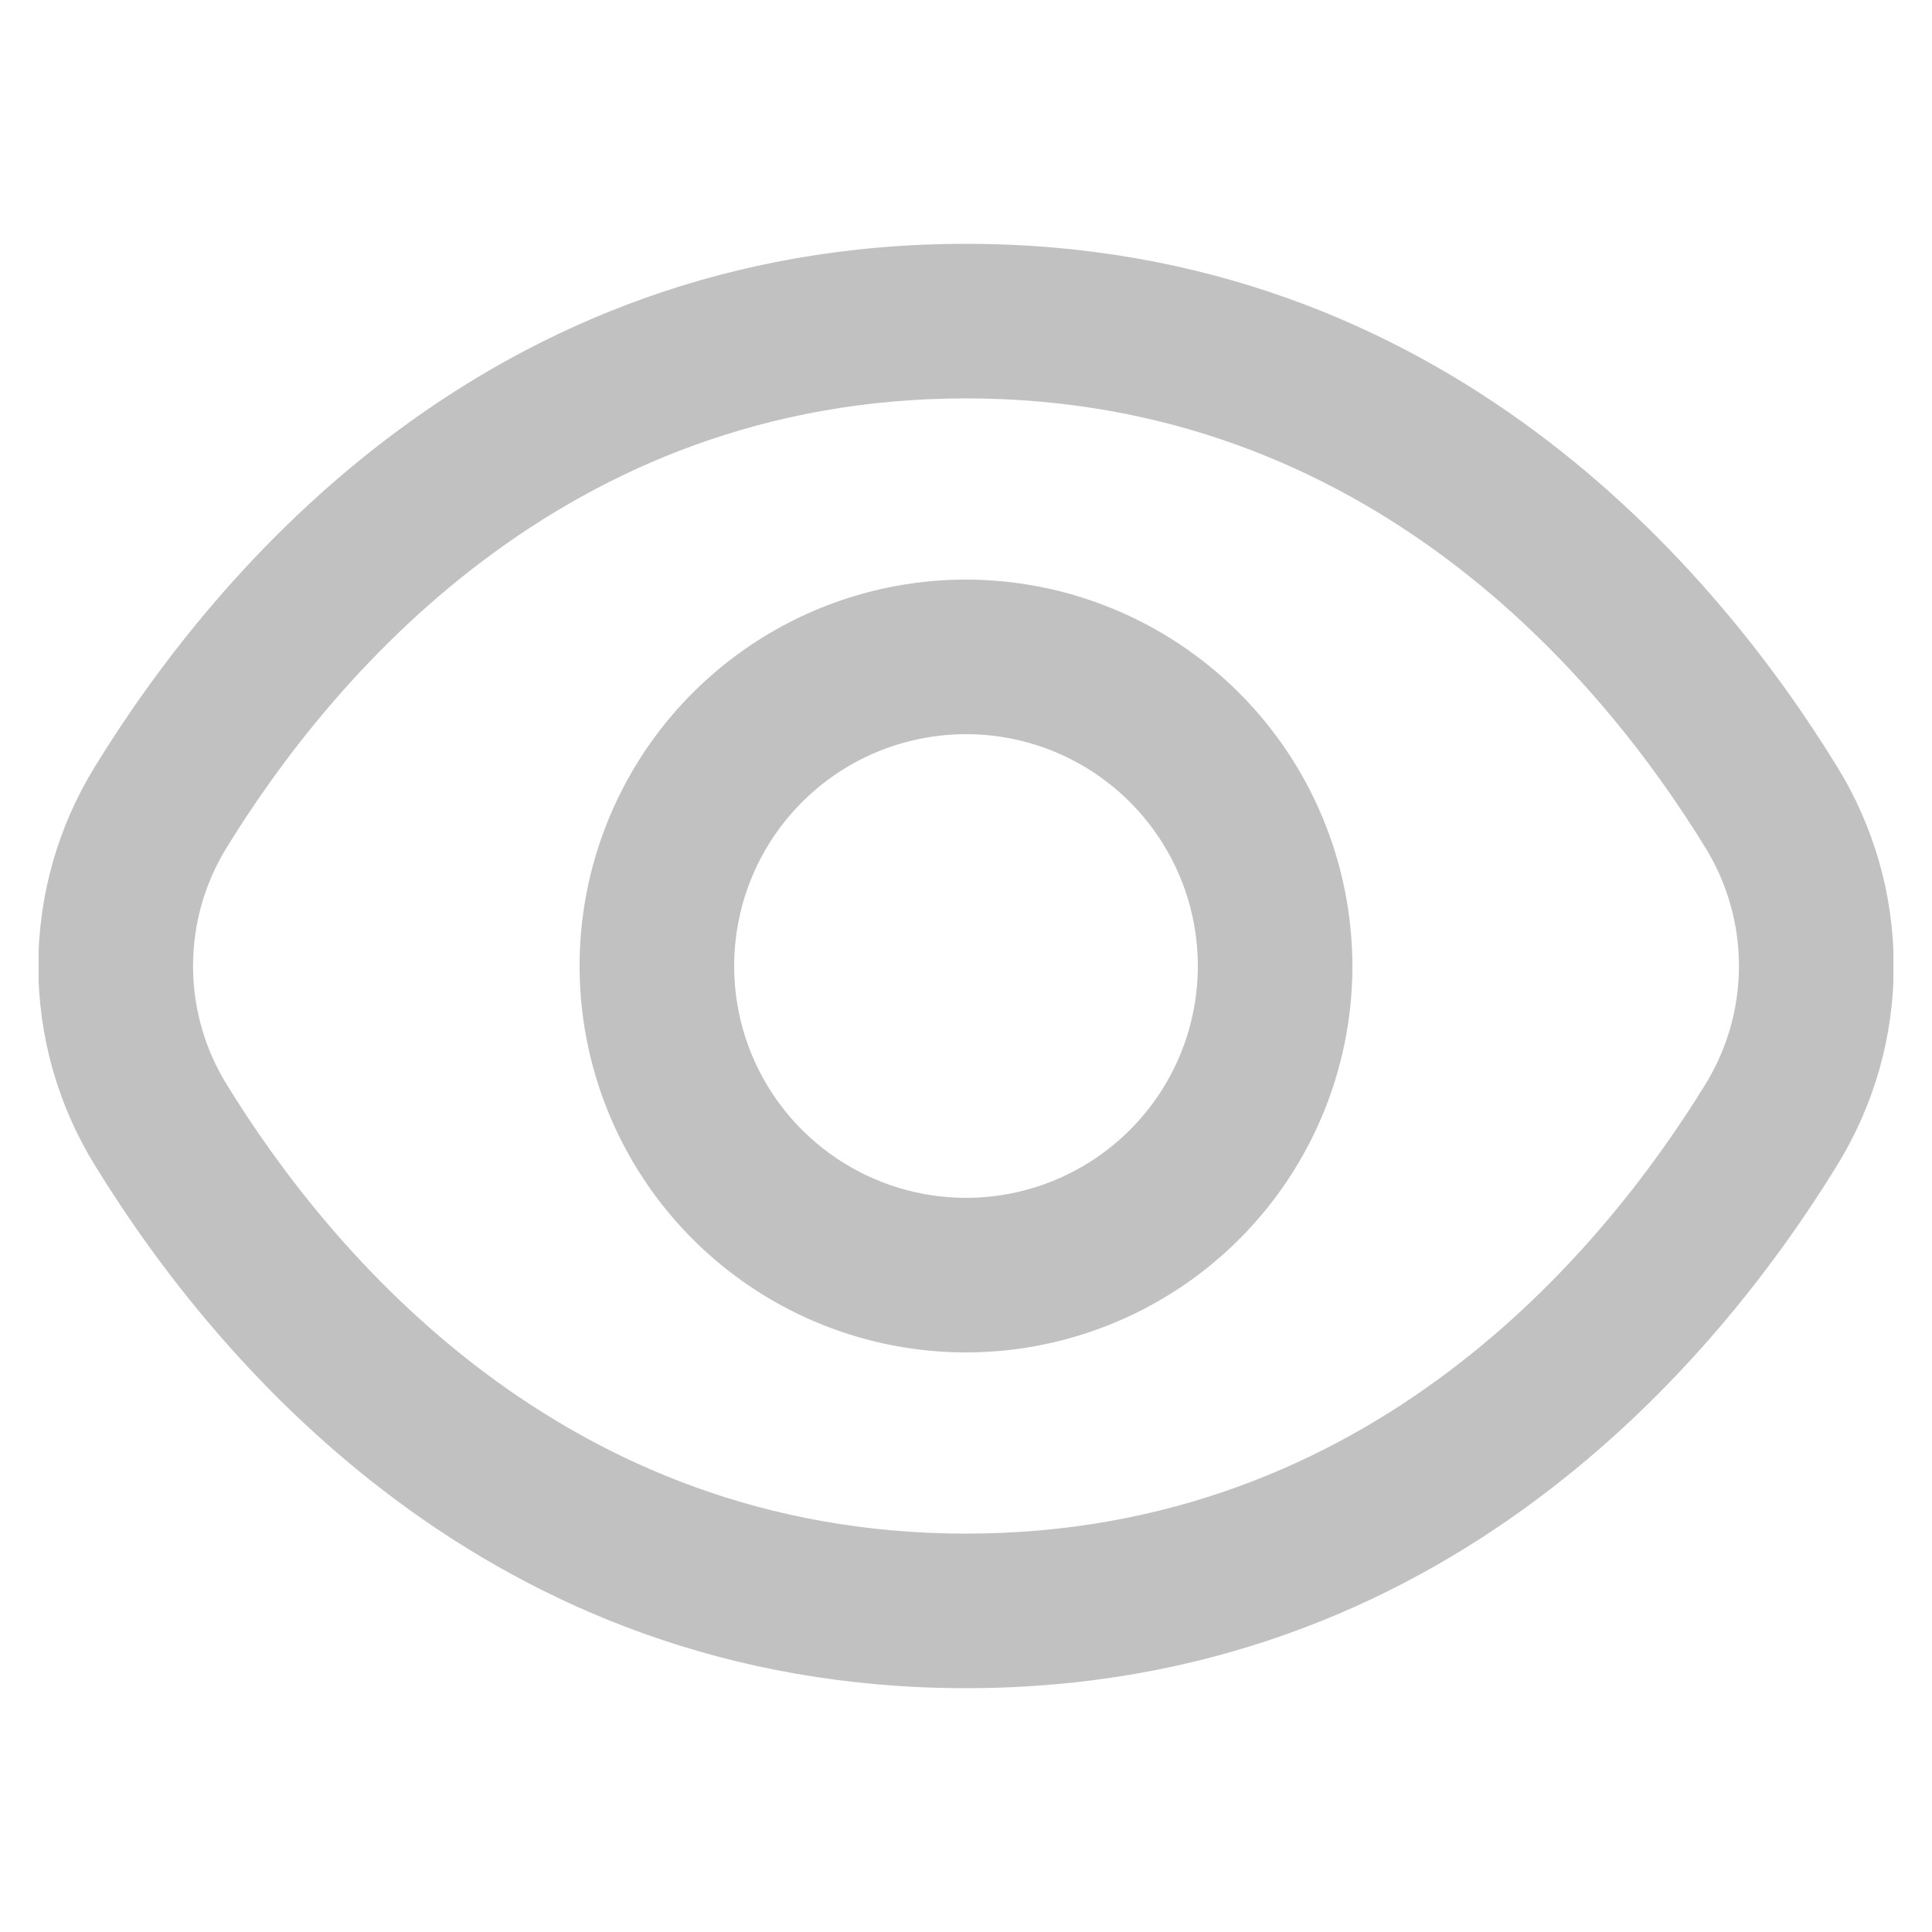 <svg width="25" height="25" viewBox="0 0 25 25" fill="none" xmlns="http://www.w3.org/2000/svg">
<g clip-path="url(#clip0_244_9488)">
<path d="M23.771 9.919C22.22 7.393 18.692 3.155 12.5 3.155C6.308 3.155 2.78 7.393 1.229 9.919C0.75 10.694 0.496 11.588 0.496 12.5C0.496 13.412 0.75 14.305 1.229 15.081C2.78 17.607 6.308 21.845 12.5 21.845C18.692 21.845 22.22 17.607 23.771 15.081C24.25 14.305 24.505 13.412 24.505 12.5C24.505 11.588 24.25 10.694 23.771 9.919V9.919ZM22.066 14.034C20.734 16.2 17.719 19.845 12.5 19.845C7.281 19.845 4.266 16.2 2.934 14.034C2.649 13.573 2.498 13.042 2.498 12.5C2.498 11.958 2.649 11.427 2.934 10.966C4.266 8.8 7.281 5.155 12.5 5.155C17.719 5.155 20.734 8.796 22.066 10.966C22.351 11.427 22.502 11.958 22.502 12.5C22.502 13.042 22.351 13.573 22.066 14.034V14.034Z" fill="#C1C1C1"/>
<path d="M12.5 7.5C11.511 7.5 10.544 7.793 9.722 8.343C8.9 8.892 8.259 9.673 7.881 10.586C7.502 11.5 7.403 12.505 7.596 13.475C7.789 14.445 8.265 15.336 8.964 16.035C9.664 16.735 10.555 17.211 11.525 17.404C12.495 17.597 13.5 17.498 14.413 17.119C15.327 16.741 16.108 16.1 16.657 15.278C17.207 14.456 17.5 13.489 17.5 12.5C17.498 11.174 16.971 9.903 16.034 8.966C15.096 8.029 13.826 7.501 12.5 7.5V7.5ZM12.5 15.5C11.907 15.5 11.327 15.324 10.833 14.994C10.34 14.665 9.955 14.196 9.728 13.648C9.501 13.1 9.442 12.497 9.558 11.915C9.673 11.333 9.959 10.798 10.379 10.379C10.798 9.959 11.333 9.673 11.915 9.558C12.497 9.442 13.1 9.501 13.648 9.728C14.196 9.955 14.665 10.34 14.994 10.833C15.324 11.326 15.5 11.906 15.5 12.5C15.5 13.296 15.184 14.059 14.621 14.621C14.059 15.184 13.296 15.5 12.5 15.5Z" fill="#C1C1C1"/>
</g>
<defs>
<clipPath id="clip0_244_9488">
<rect width="24" height="24" fill="gray" transform="translate(0.5 0.5)"/>
</clipPath>
</defs>
</svg>
